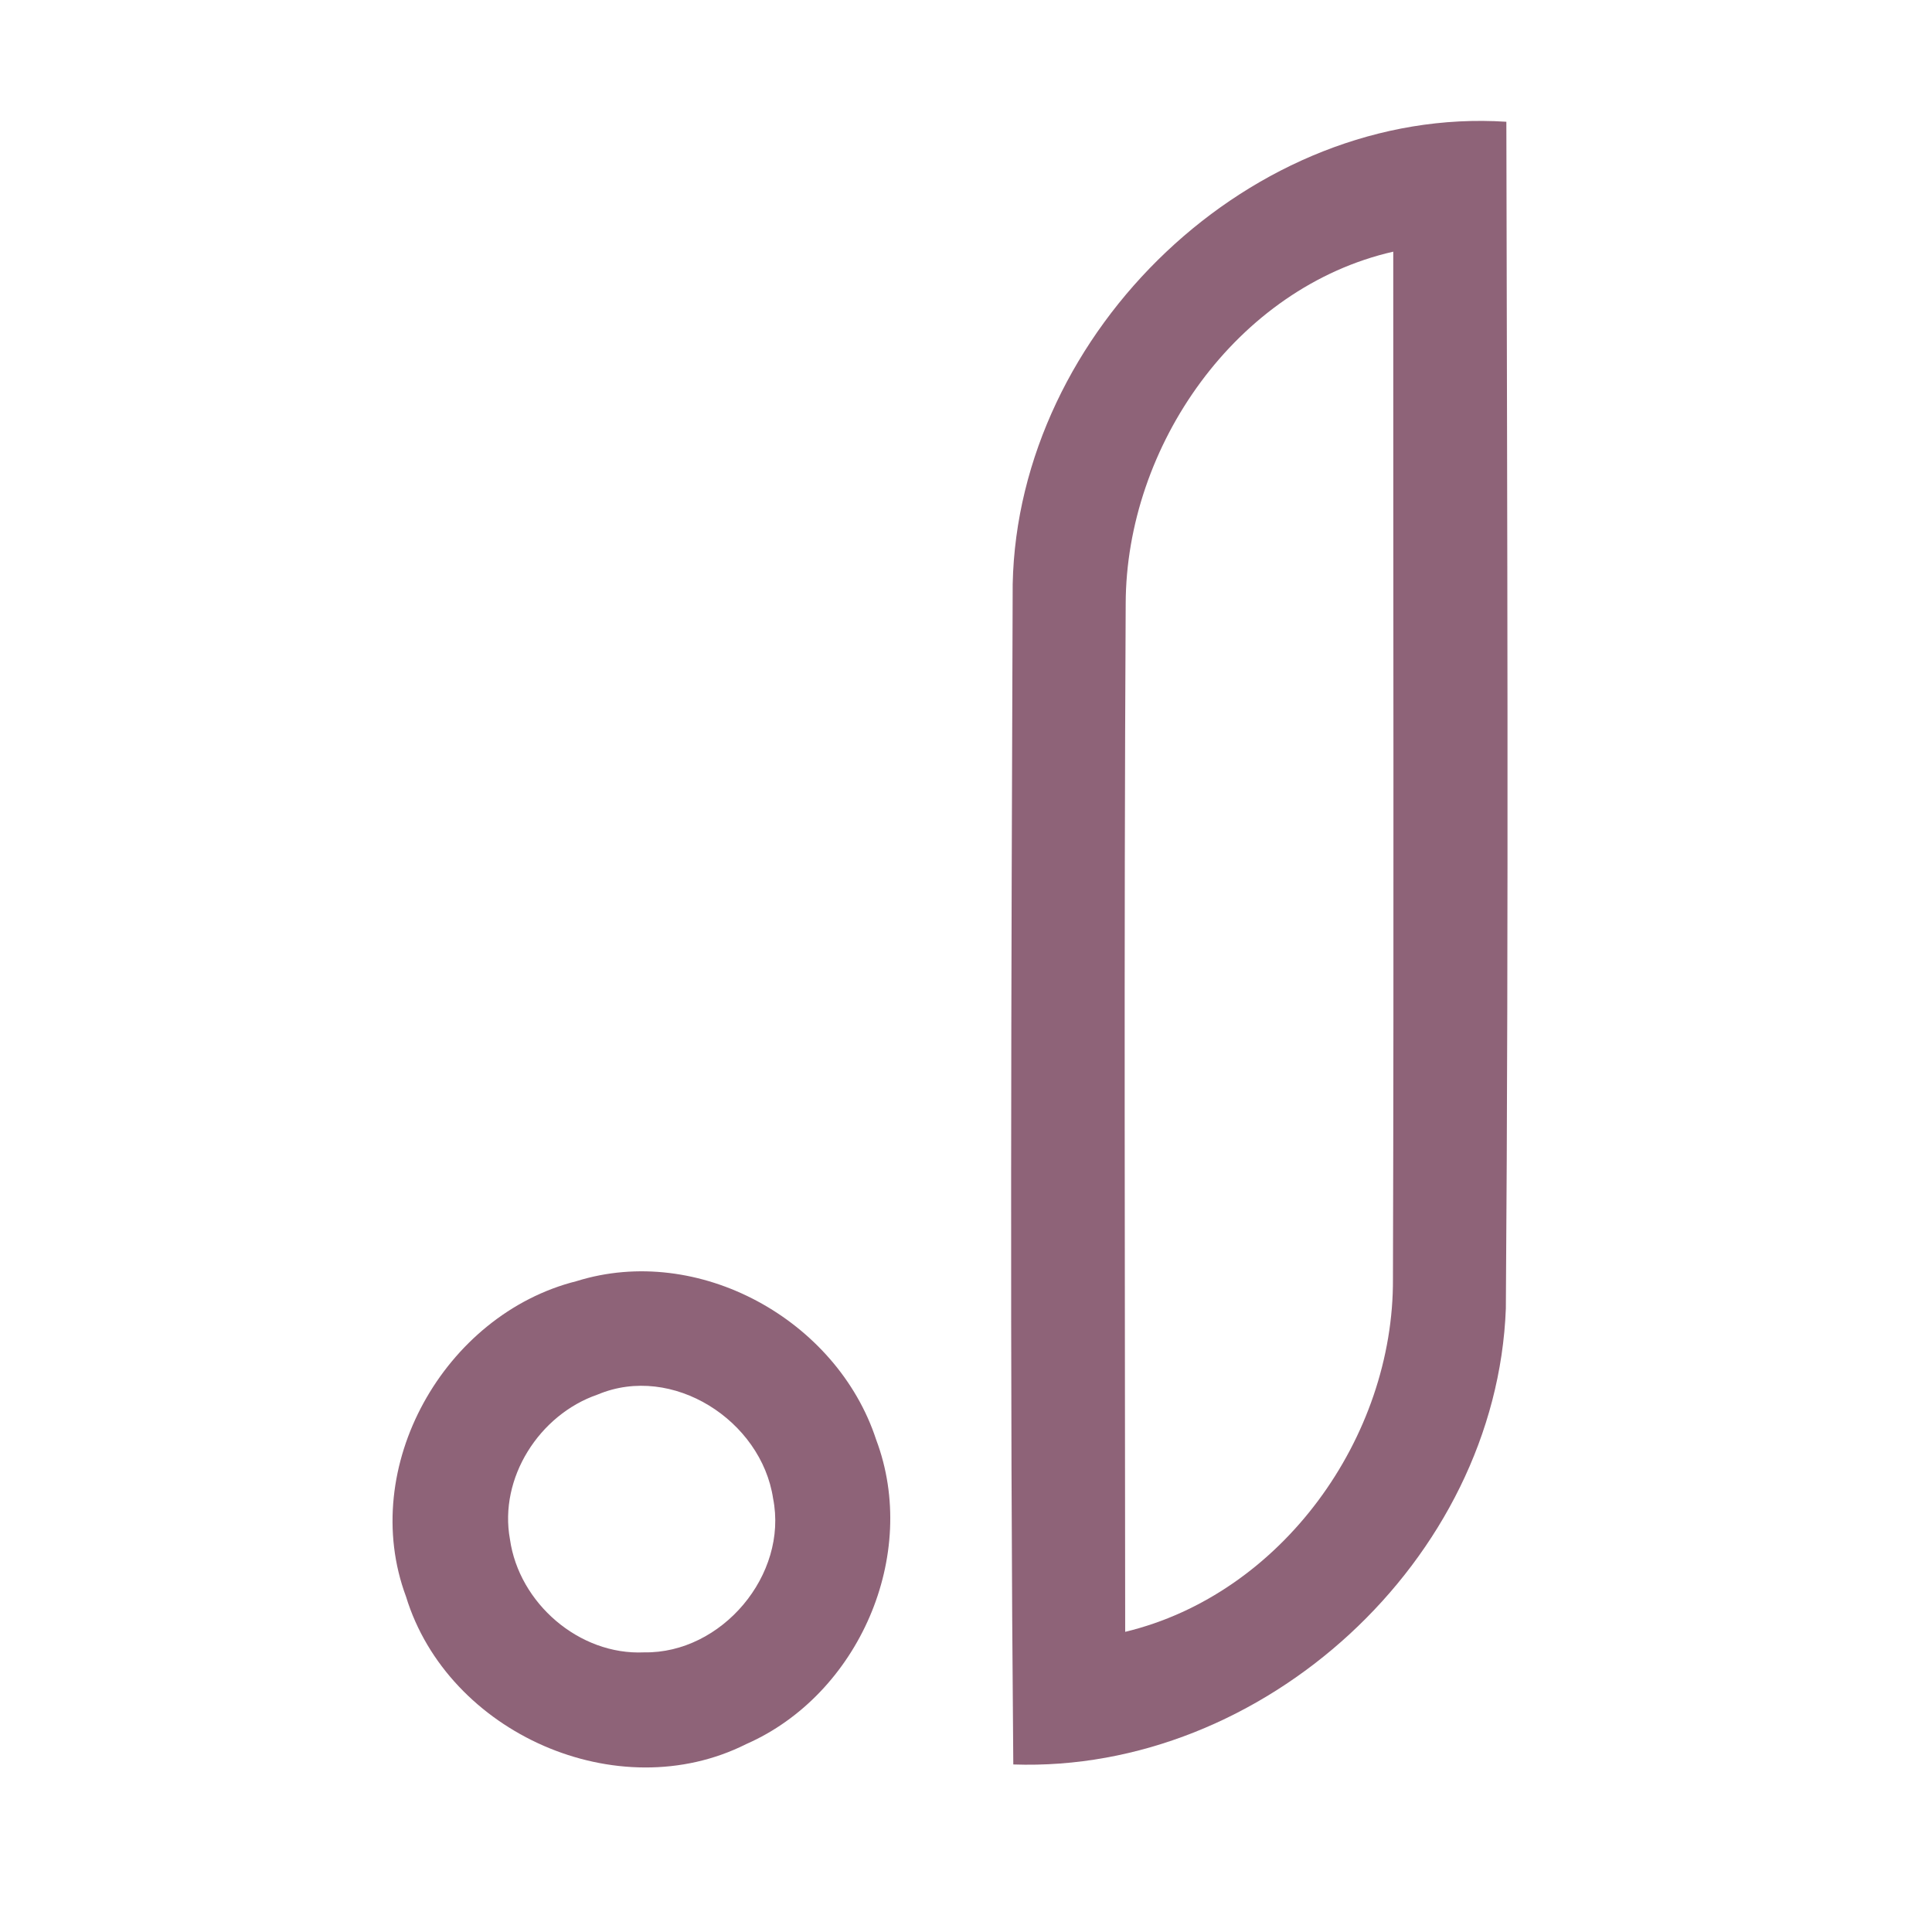 <?xml version="1.0" encoding="UTF-8" ?>
<!DOCTYPE svg PUBLIC "-//W3C//DTD SVG 1.1//EN" "http://www.w3.org/Graphics/SVG/1.1/DTD/svg11.dtd">
<svg width="192pt" height="192pt" viewBox="0 0 192 192" version="1.1" xmlns="http://www.w3.org/2000/svg">
<g id="#8e6378ff">
<path fill="#8e6378" opacity="1.00" d=" M 100.64 58.04 C 101.16 32.89 124.48 10.46 149.70 12.10 C 149.78 51.41 149.94 90.73 149.65 130.04 C 148.71 155.02 125.53 176.22 100.70 175.35 C 100.35 136.25 100.50 97.14 100.64 58.04 M 111.87 60.01 C 111.69 94.06 111.80 128.12 111.82 162.17 C 127.37 158.43 138.53 142.86 138.43 127.06 C 138.53 93.04 138.45 59.03 138.46 25.01 C 122.88 28.56 111.90 44.33 111.87 60.01 Z" />
<path fill="#8e6378" opacity="1.00" d=" M 57.29 127.32 C 69.41 123.53 83.17 131.16 87.07 143.07 C 91.40 154.55 85.33 168.41 74.17 173.32 C 61.41 179.74 44.50 172.25 40.35 158.67 C 35.56 145.81 44.16 130.62 57.29 127.32 M 59.39 138.59 C 53.60 140.58 49.56 146.88 50.68 152.98 C 51.58 159.32 57.56 164.51 64.01 164.21 C 71.72 164.34 78.34 156.51 76.83 148.92 C 75.67 141.18 66.83 135.46 59.39 138.59 Z" />
</g>
</svg>
